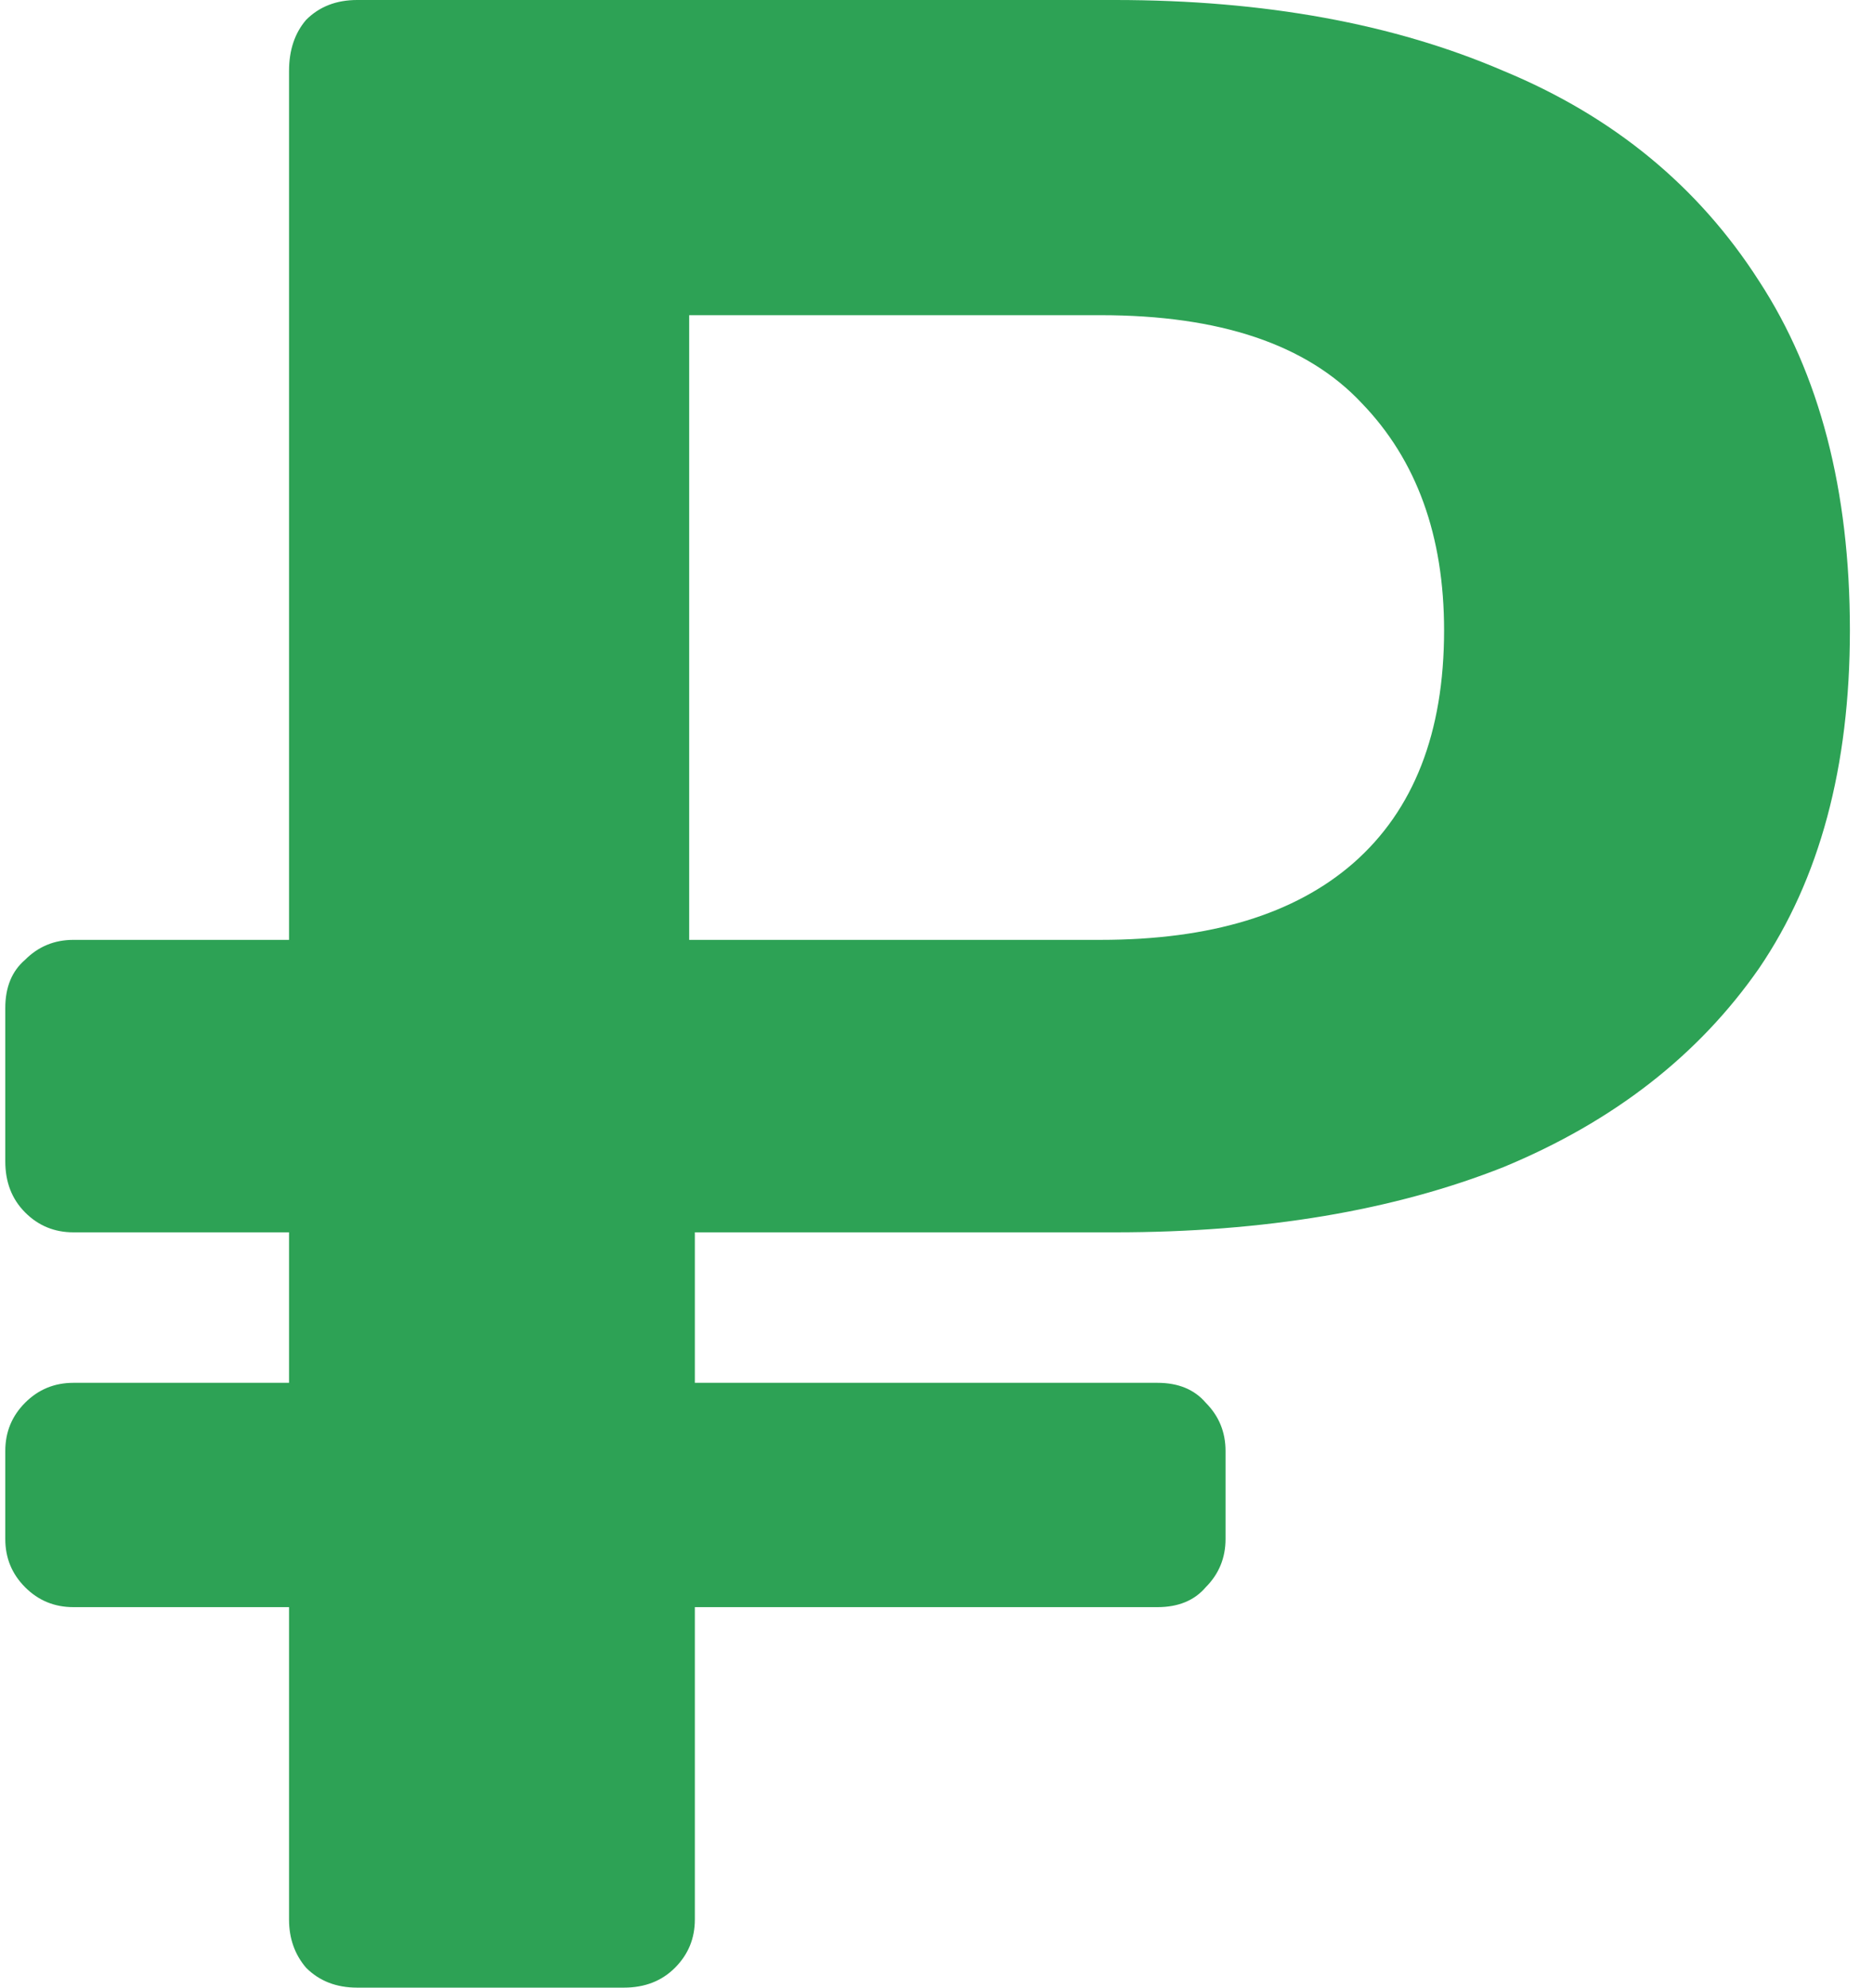 <svg width="66" height="70" viewBox="0 0 66 70" fill="none" xmlns="http://www.w3.org/2000/svg">
<path d="M12.585 70C11.852 70 11.252 69.767 10.786 69.3C10.386 68.833 10.185 68.267 10.185 67.6V56.6H2.586C1.919 56.6 1.352 56.367 0.886 55.9C0.419 55.433 0.186 54.867 0.186 54.2V51.1C0.186 50.433 0.419 49.867 0.886 49.4C1.352 48.933 1.919 48.7 2.586 48.7H10.185V43.4H2.586C1.919 43.4 1.352 43.167 0.886 42.7C0.419 42.233 0.186 41.633 0.186 40.9V35.5C0.186 34.767 0.419 34.2 0.886 33.8C1.352 33.333 1.919 33.1 2.586 33.1H10.185V2.5C10.185 1.767 10.386 1.167 10.786 0.7C11.252 0.233 11.852 -4.76837e-06 12.585 -4.76837e-06H39.285C44.552 -4.76837e-06 49.119 0.833 52.986 2.5C56.852 4.1 59.852 6.567 61.986 9.9C64.119 13.167 65.186 17.267 65.186 22.2C65.186 27 64.119 30.967 61.986 34.1C59.852 37.167 56.852 39.5 52.986 41.1C49.119 42.633 44.552 43.4 39.285 43.4H24.485V48.7H40.786C41.519 48.7 42.086 48.933 42.486 49.4C42.952 49.867 43.185 50.433 43.185 51.1V54.2C43.185 54.867 42.952 55.433 42.486 55.9C42.086 56.367 41.519 56.6 40.786 56.6H24.485V67.6C24.485 68.267 24.252 68.833 23.785 69.3C23.319 69.767 22.719 70 21.985 70H12.585ZM24.285 33.1H38.785C42.652 33.1 45.619 32.2 47.685 30.4C49.819 28.533 50.886 25.8 50.886 22.2C50.886 18.867 49.919 16.2 47.986 14.2C46.052 12.133 42.986 11.1 38.785 11.1H24.285V33.1Z" fill="#2DA255"/>
</svg>
